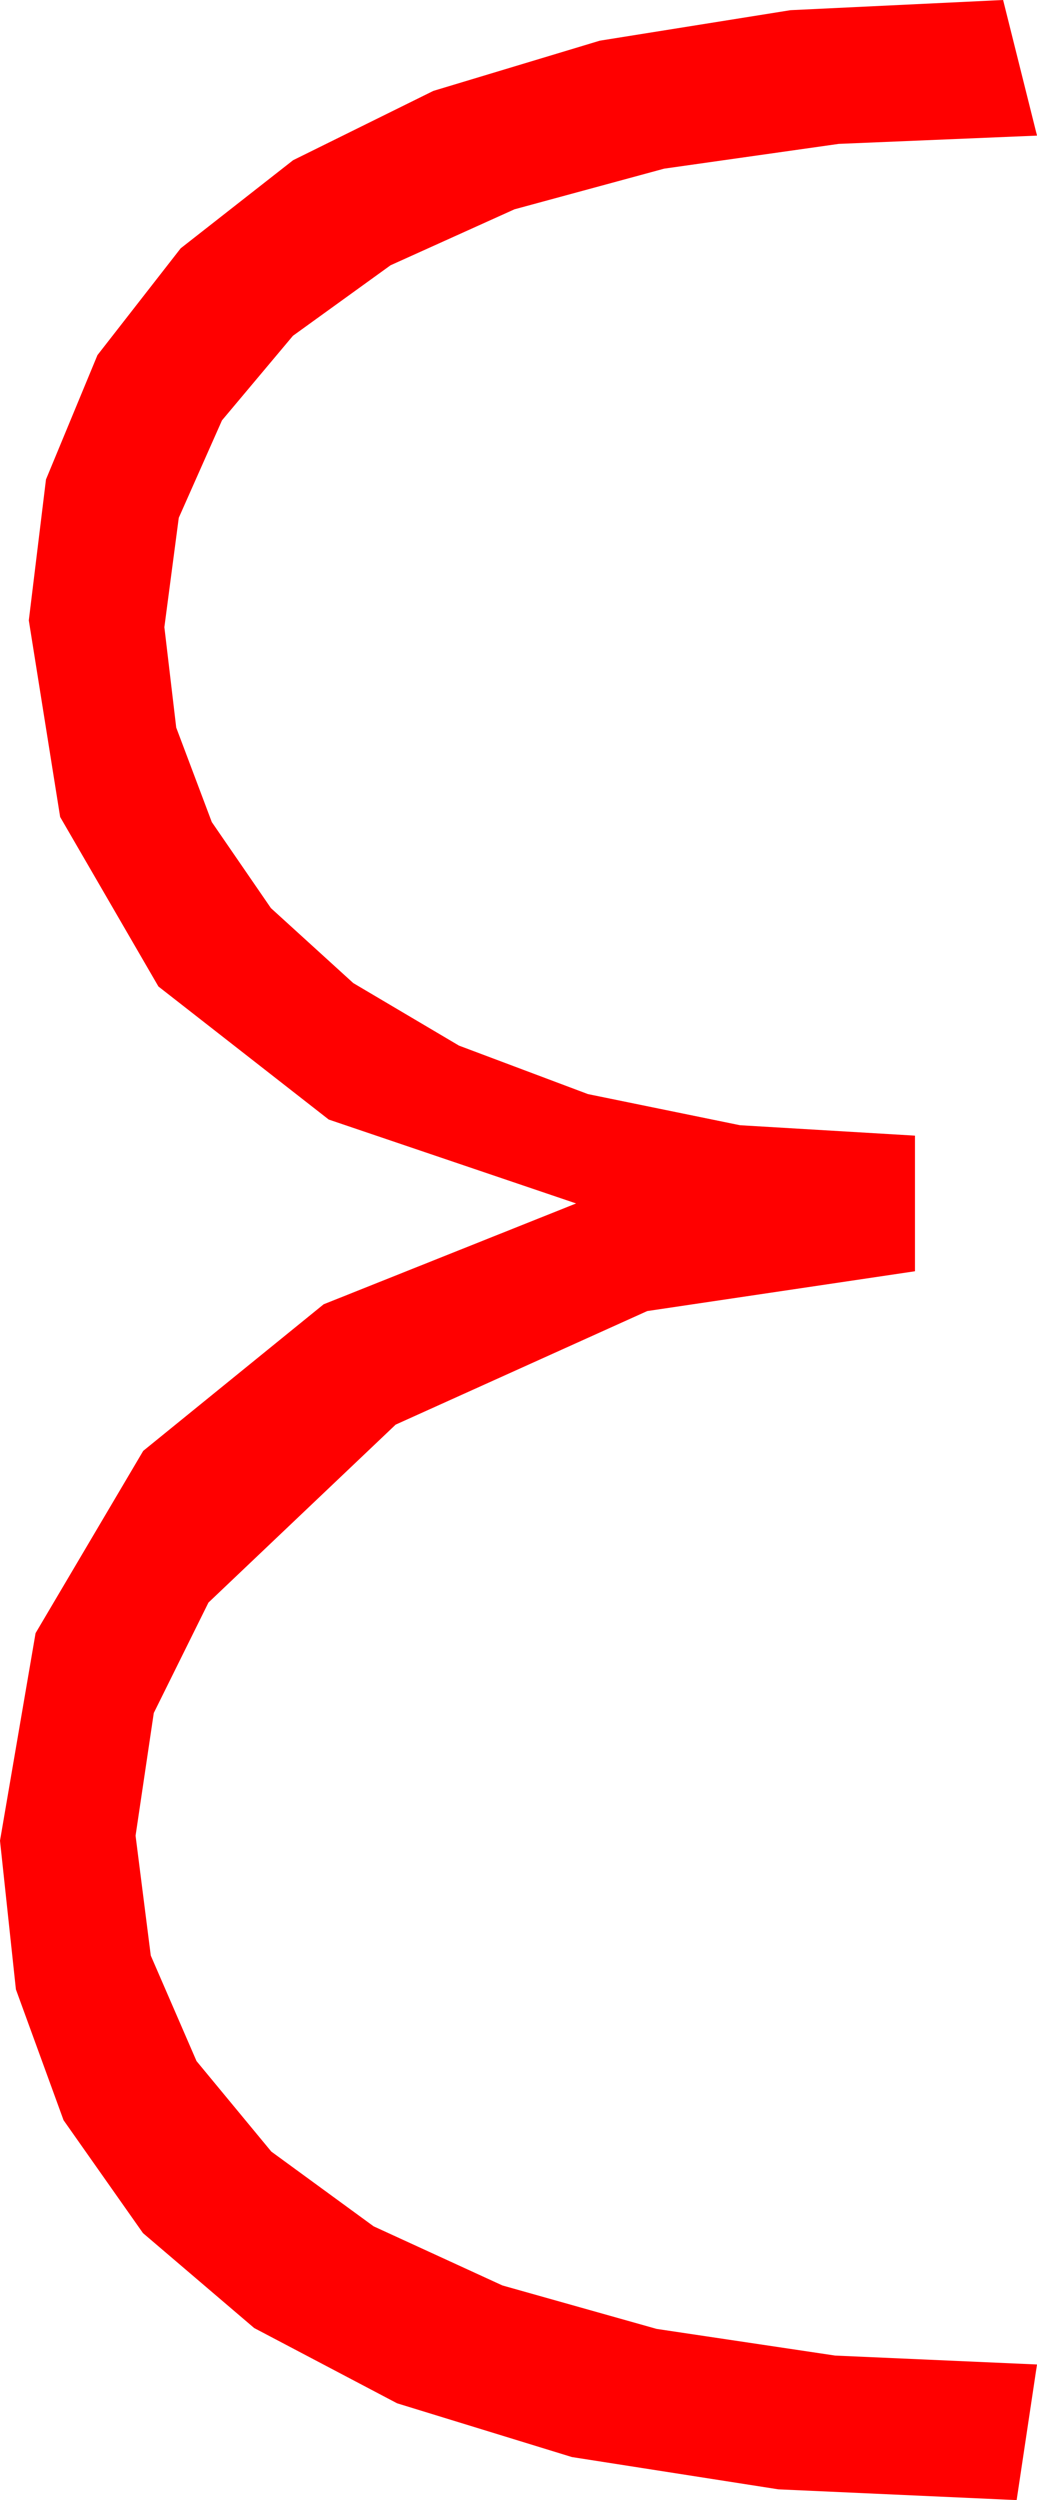 <?xml version="1.0" encoding="utf-8"?>
<!DOCTYPE svg PUBLIC "-//W3C//DTD SVG 1.1//EN" "http://www.w3.org/Graphics/SVG/1.1/DTD/svg11.dtd">
<svg width="17.93" height="43.213" xmlns="http://www.w3.org/2000/svg" xmlns:xlink="http://www.w3.org/1999/xlink" xmlns:xml="http://www.w3.org/XML/1998/namespace" version="1.1">
  <g>
    <g>
      <path style="fill:#FF0000;fill-opacity:1" d="M17.344,0L17.93,2.344 14.502,2.487 11.484,2.915 8.895,3.618 6.753,4.585 5.065,5.804 3.838,7.266 3.091,8.95 2.842,10.84 3.047,12.576 3.662,14.209 4.684,15.696 6.108,16.992 7.936,18.073 10.166,18.911 12.795,19.449 15.82,19.629 15.82,21.973 11.191,22.661 6.841,24.624 3.604,27.7 2.659,29.608 2.344,31.729 2.607,33.801 3.398,35.625 4.691,37.189 6.46,38.481 8.687,39.503 11.353,40.254 14.44,40.715 17.93,40.869 17.578,43.213 13.458,43.027 9.888,42.469 6.866,41.54 4.395,40.239 2.472,38.598 1.099,36.647 0.275,34.386 0,31.816 0.615,28.228 2.476,25.078 5.596,22.544 9.961,20.801 5.684,19.351 2.739,17.051 1.04,14.121 0.498,10.723 0.795,8.287 1.685,6.138 3.124,4.292 5.068,2.769 7.493,1.571 10.371,0.703 13.667,0.176 17.344,0z" />
    </g>
  </g>
</svg>
